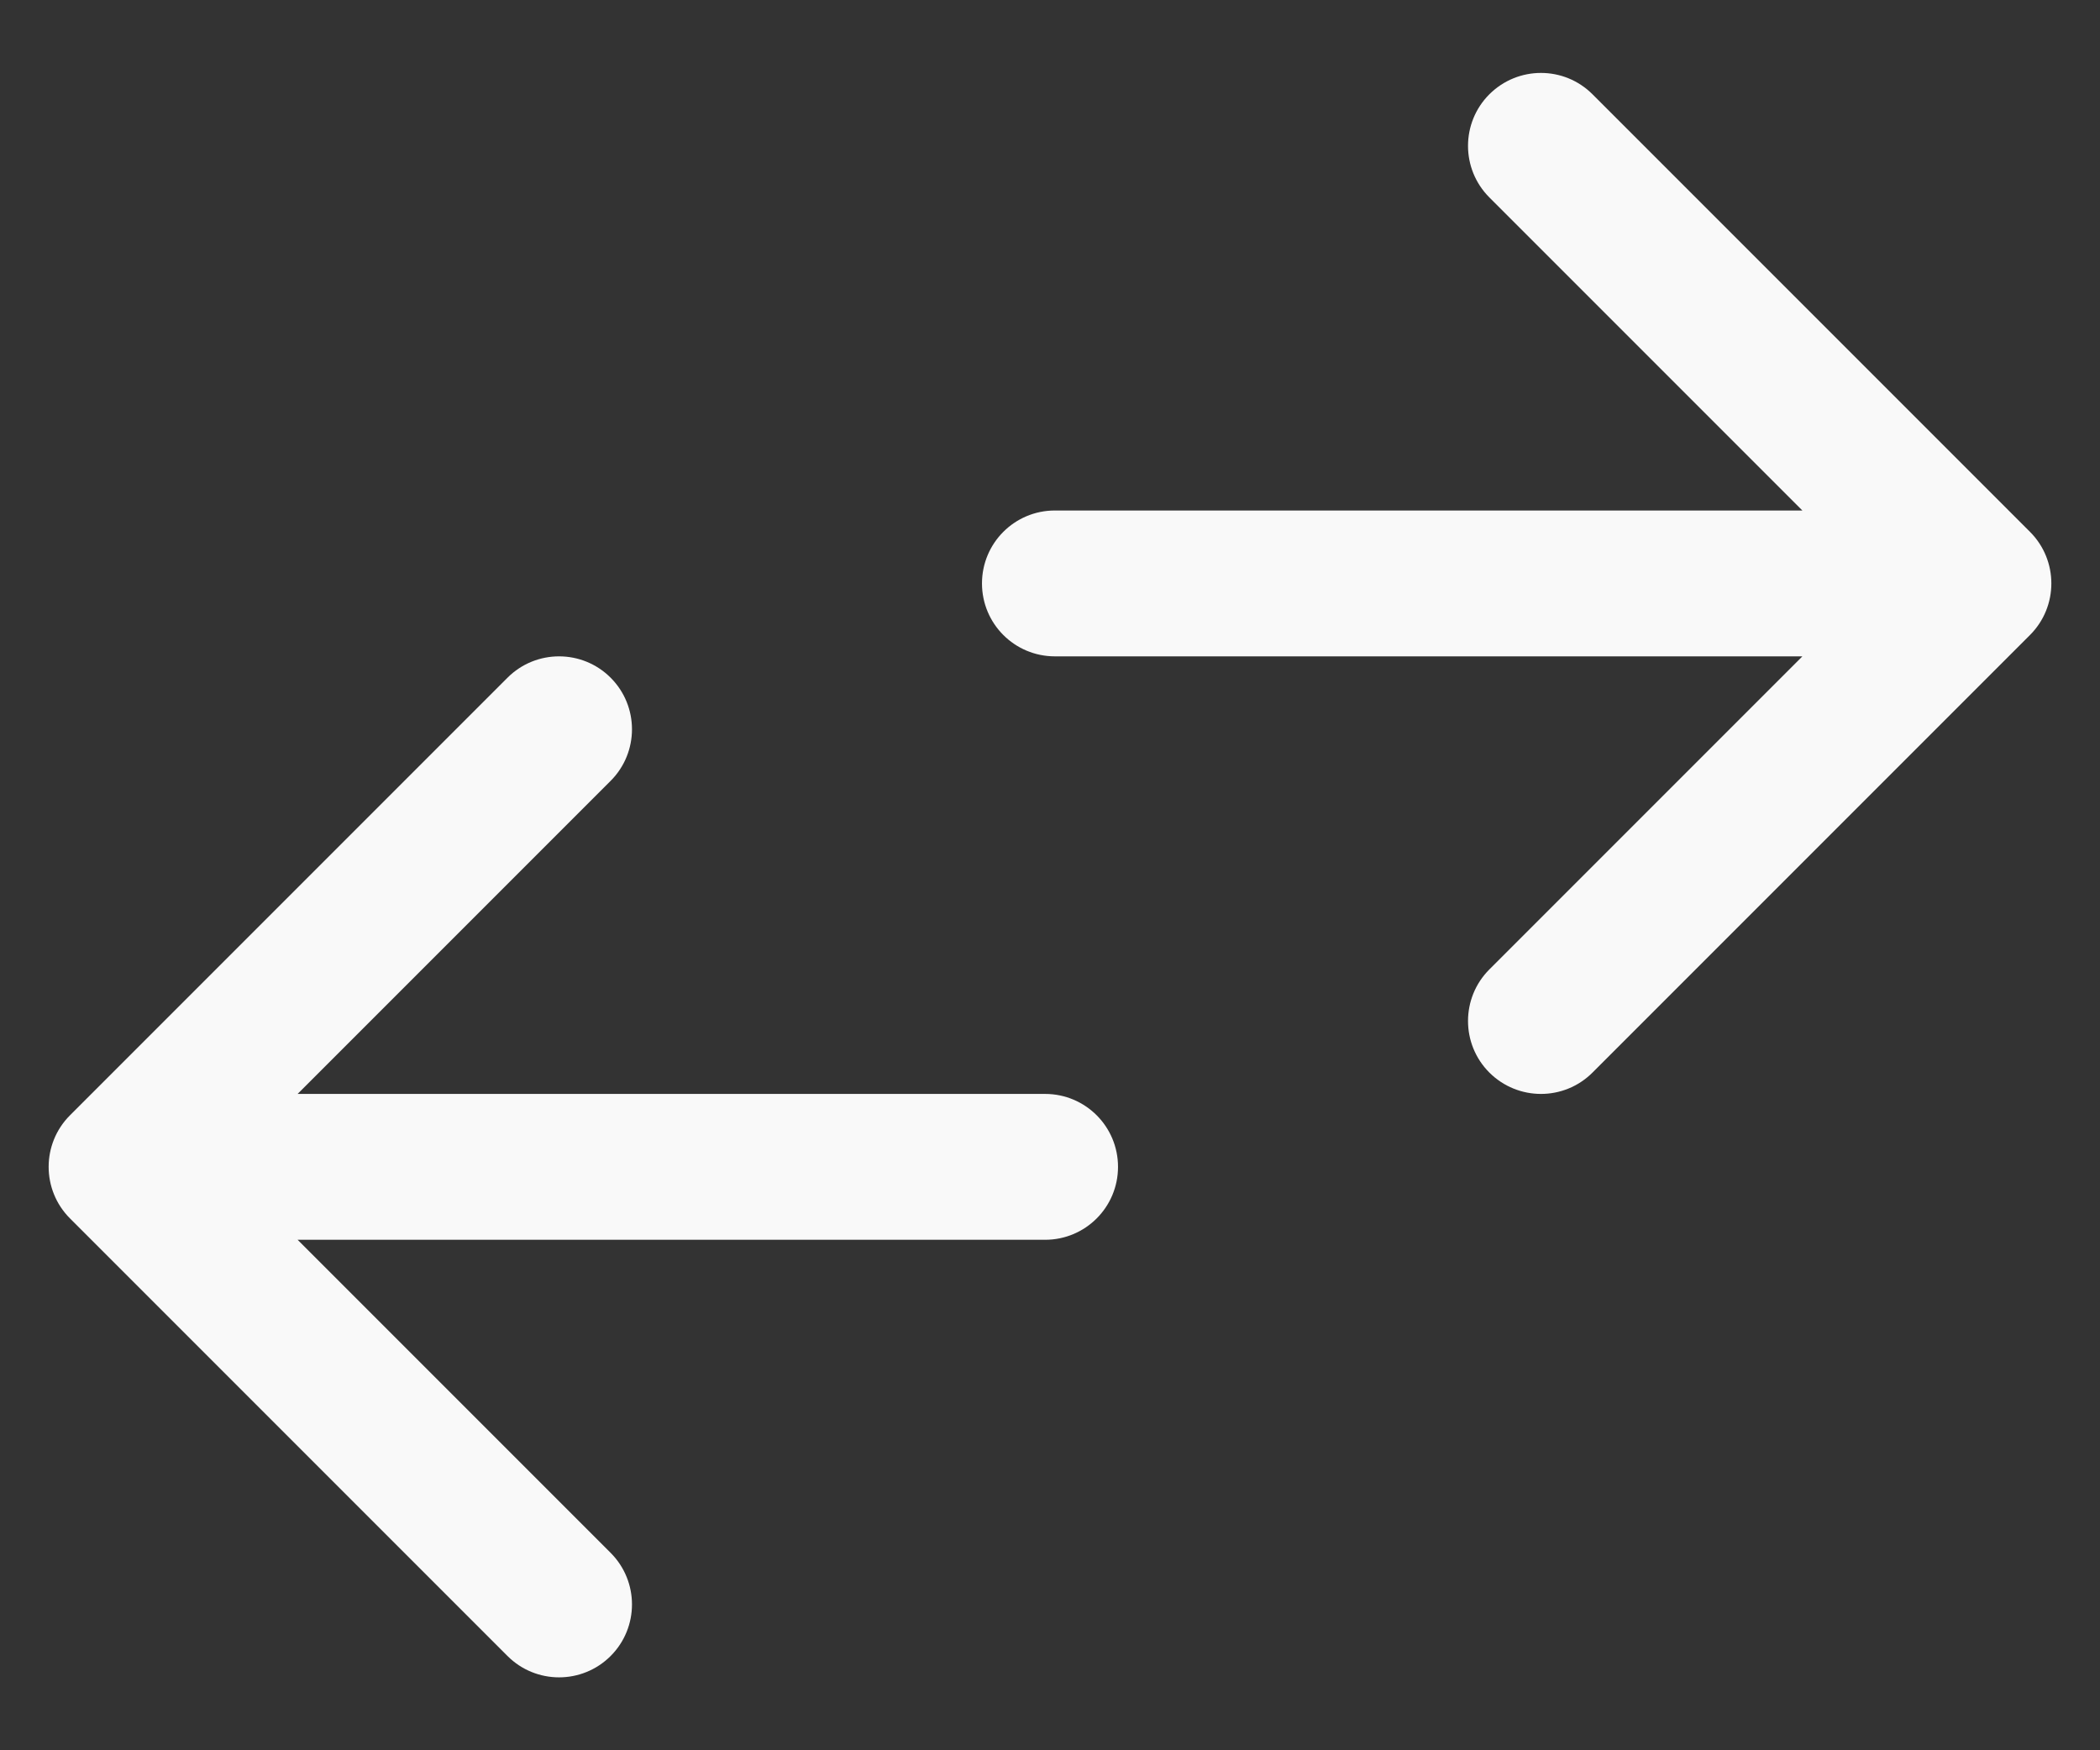 <svg width="18" height="15" viewBox="0 0 18 15" fill="none" xmlns="http://www.w3.org/2000/svg">
<rect x="0" y="0" width="18" height="15" fill="#333333" stroke="none"/>
<g clip-path="url(#clip0_676_62203)">
<path fill-rule="evenodd" clip-rule="evenodd" d="M8.417 5C8.417 4.655 8.696 4.375 9.042 4.375H15.449L12.766 1.692C12.522 1.448 12.522 1.052 12.766 0.808C13.011 0.564 13.406 0.564 13.65 0.808L17.4 4.558C17.644 4.802 17.644 5.198 17.4 5.442L13.65 9.192C13.406 9.436 13.011 9.436 12.766 9.192C12.522 8.948 12.522 8.552 12.766 8.308L15.449 5.625H9.042C8.696 5.625 8.417 5.345 8.417 5Z" fill="#F9F9F9"/>
</g>
<g clip-path="url(#clip1_676_62203)">
<path fill-rule="evenodd" clip-rule="evenodd" d="M9.583 10C9.583 10.345 9.304 10.625 8.958 10.625H2.551L5.234 13.308C5.478 13.552 5.478 13.948 5.234 14.192C4.99 14.436 4.594 14.436 4.35 14.192L0.6 10.442C0.356 10.198 0.356 9.802 0.6 9.558L4.35 5.808C4.594 5.564 4.99 5.564 5.234 5.808C5.478 6.052 5.478 6.448 5.234 6.692L2.551 9.375L8.958 9.375C9.304 9.375 9.583 9.655 9.583 10Z" fill="#F9F9F9"/>
</g>
<defs>
<clipPath id="clip0_676_62203">
<rect width="10" height="10" fill="white" transform="translate(8)"/>
</clipPath>
<clipPath id="clip1_676_62203">
<rect width="10" height="10" fill="white" transform="translate(10 15) rotate(-180)"/>
</clipPath>
</defs>
</svg>
